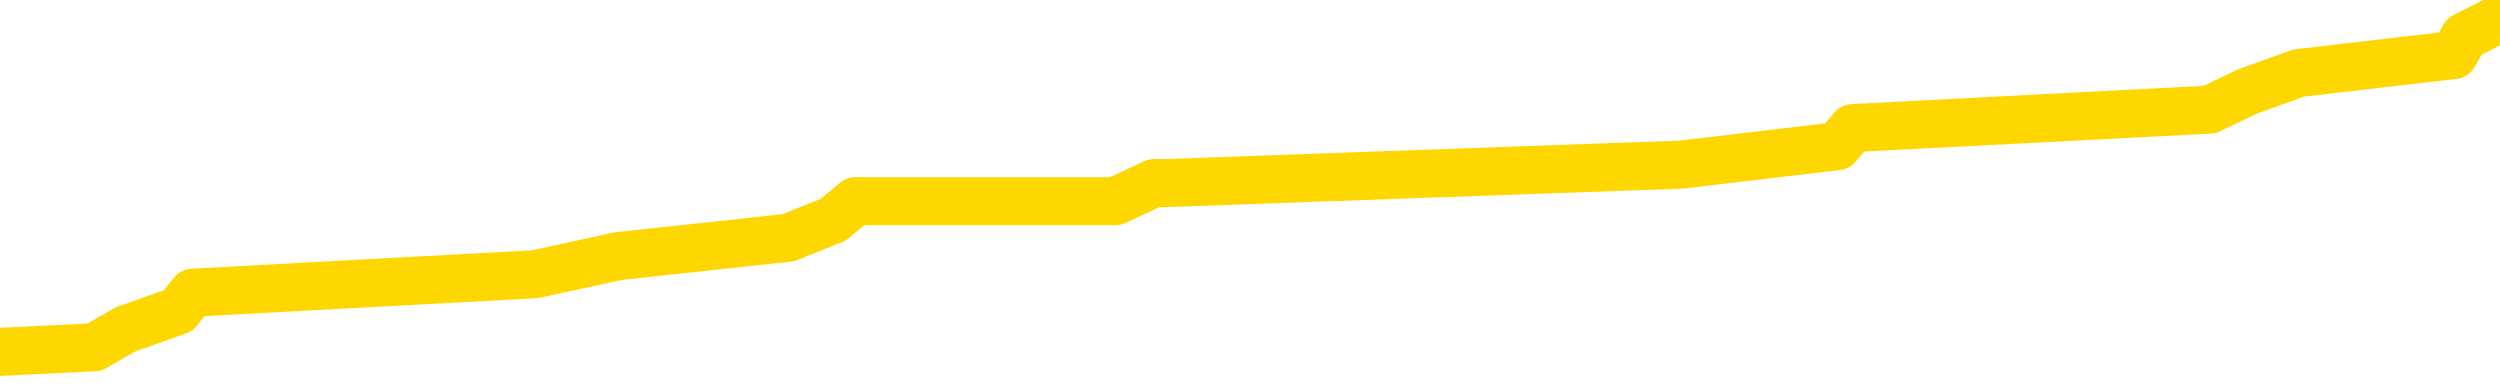 <svg xmlns="http://www.w3.org/2000/svg" version="1.1" viewBox="0 0 6500 1000">
	<path fill="none" stroke="gold" stroke-width="125" stroke-linecap="round" stroke-linejoin="round" d="M0 4561  L-49738 4561 L-49553 4514 L-49063 4419 L-48770 4371 L-48458 4276 L-48224 4228 L-48171 4133 L-48111 4038 L-47958 3991 L-47918 3896 L-47785 3848 L-47493 3801 L-46952 3801 L-46342 3753 L-46294 3753 L-45654 3706 L-45620 3706 L-45095 3706 L-44962 3658 L-44572 3563 L-44244 3468 L-44127 3373 L-43915 3278 L-43198 3278 L-42628 3231 L-42521 3231 L-42347 3183 L-42125 3088 L-41724 3041 L-41698 2946 L-40770 2851 L-40683 2756 L-40600 2661 L-40530 2566 L-40233 2518 L-40081 2423 L-38191 2471 L-38090 2471 L-37828 2471 L-37534 2518 L-37393 2423 L-37144 2423 L-37108 2376 L-36950 2328 L-36486 2233 L-36233 2186 L-36021 2091 L-35770 2043 L-35421 1996 L-34494 1901 L-34400 1806 L-33989 1758 L-32818 1663 L-31629 1616 L-31537 1521 L-31510 1426 L-31244 1331 L-30945 1236 L-30816 1141 L-30778 1046 L-29964 1046 L-29580 1093 L-28519 1141 L-28458 1141 L-28193 2091 L-27722 2993 L-27529 3896 L-27266 4799 L-26929 4751 L-26793 4704 L-26338 4656 L-25594 4609 L-25577 4561 L-25412 4466 L-25343 4466 L-24827 4419 L-23799 4419 L-23602 4371 L-23114 4323 L-22752 4276 L-22343 4276 L-21958 4323 L-20254 4323 L-20156 4323 L-20084 4323 L-20023 4323 L-19839 4276 L-19502 4276 L-18862 4228 L-18785 4181 L-18723 4181 L-18537 4133 L-18457 4133 L-18280 4086 L-18261 4038 L-18031 4038 L-17643 3991 L-16754 3991 L-16715 3943 L-16627 3896 L-16599 3801 L-15591 3753 L-15442 3658 L-15417 3611 L-15284 3563 L-15245 3516 L-13986 3468 L-13929 3468 L-13389 3421 L-13336 3421 L-13290 3421 L-12895 3373 L-12755 3326 L-12555 3278 L-12408 3278 L-12244 3278 L-11967 3326 L-11608 3326 L-11056 3278 L-10411 3231 L-10152 3136 L-9999 3088 L-9598 3041 L-9557 2993 L-9437 2946 L-9375 2993 L-9361 2993 L-9267 2993 L-8974 2946 L-8823 2756 L-8492 2661 L-8415 2566 L-8339 2518 L-8112 2376 L-8046 2281 L-7818 2186 L-7765 2091 L-7601 2043 L-6595 1996 L-6412 1948 L-5861 1901 L-5468 1806 L-5070 1758 L-4220 1663 L-4142 1616 L-3563 1568 L-3121 1568 L-2881 1521 L-2723 1521 L-2322 1426 L-2302 1426 L-1857 1378 L-1452 1331 L-1316 1236 L-1140 1141 L-1004 1046 L-754 951 L245 903 L327 856 L463 808 L501 761 L1391 713 L1607 666 L2050 618 L2167 571 L2224 523 L2900 523 L3001 476 L3030 476 L4371 428 L4777 380 L4817 333 L5745 285 L5843 238 L5976 190 L6380 143 L6407 95 L6500 48" />
</svg>
